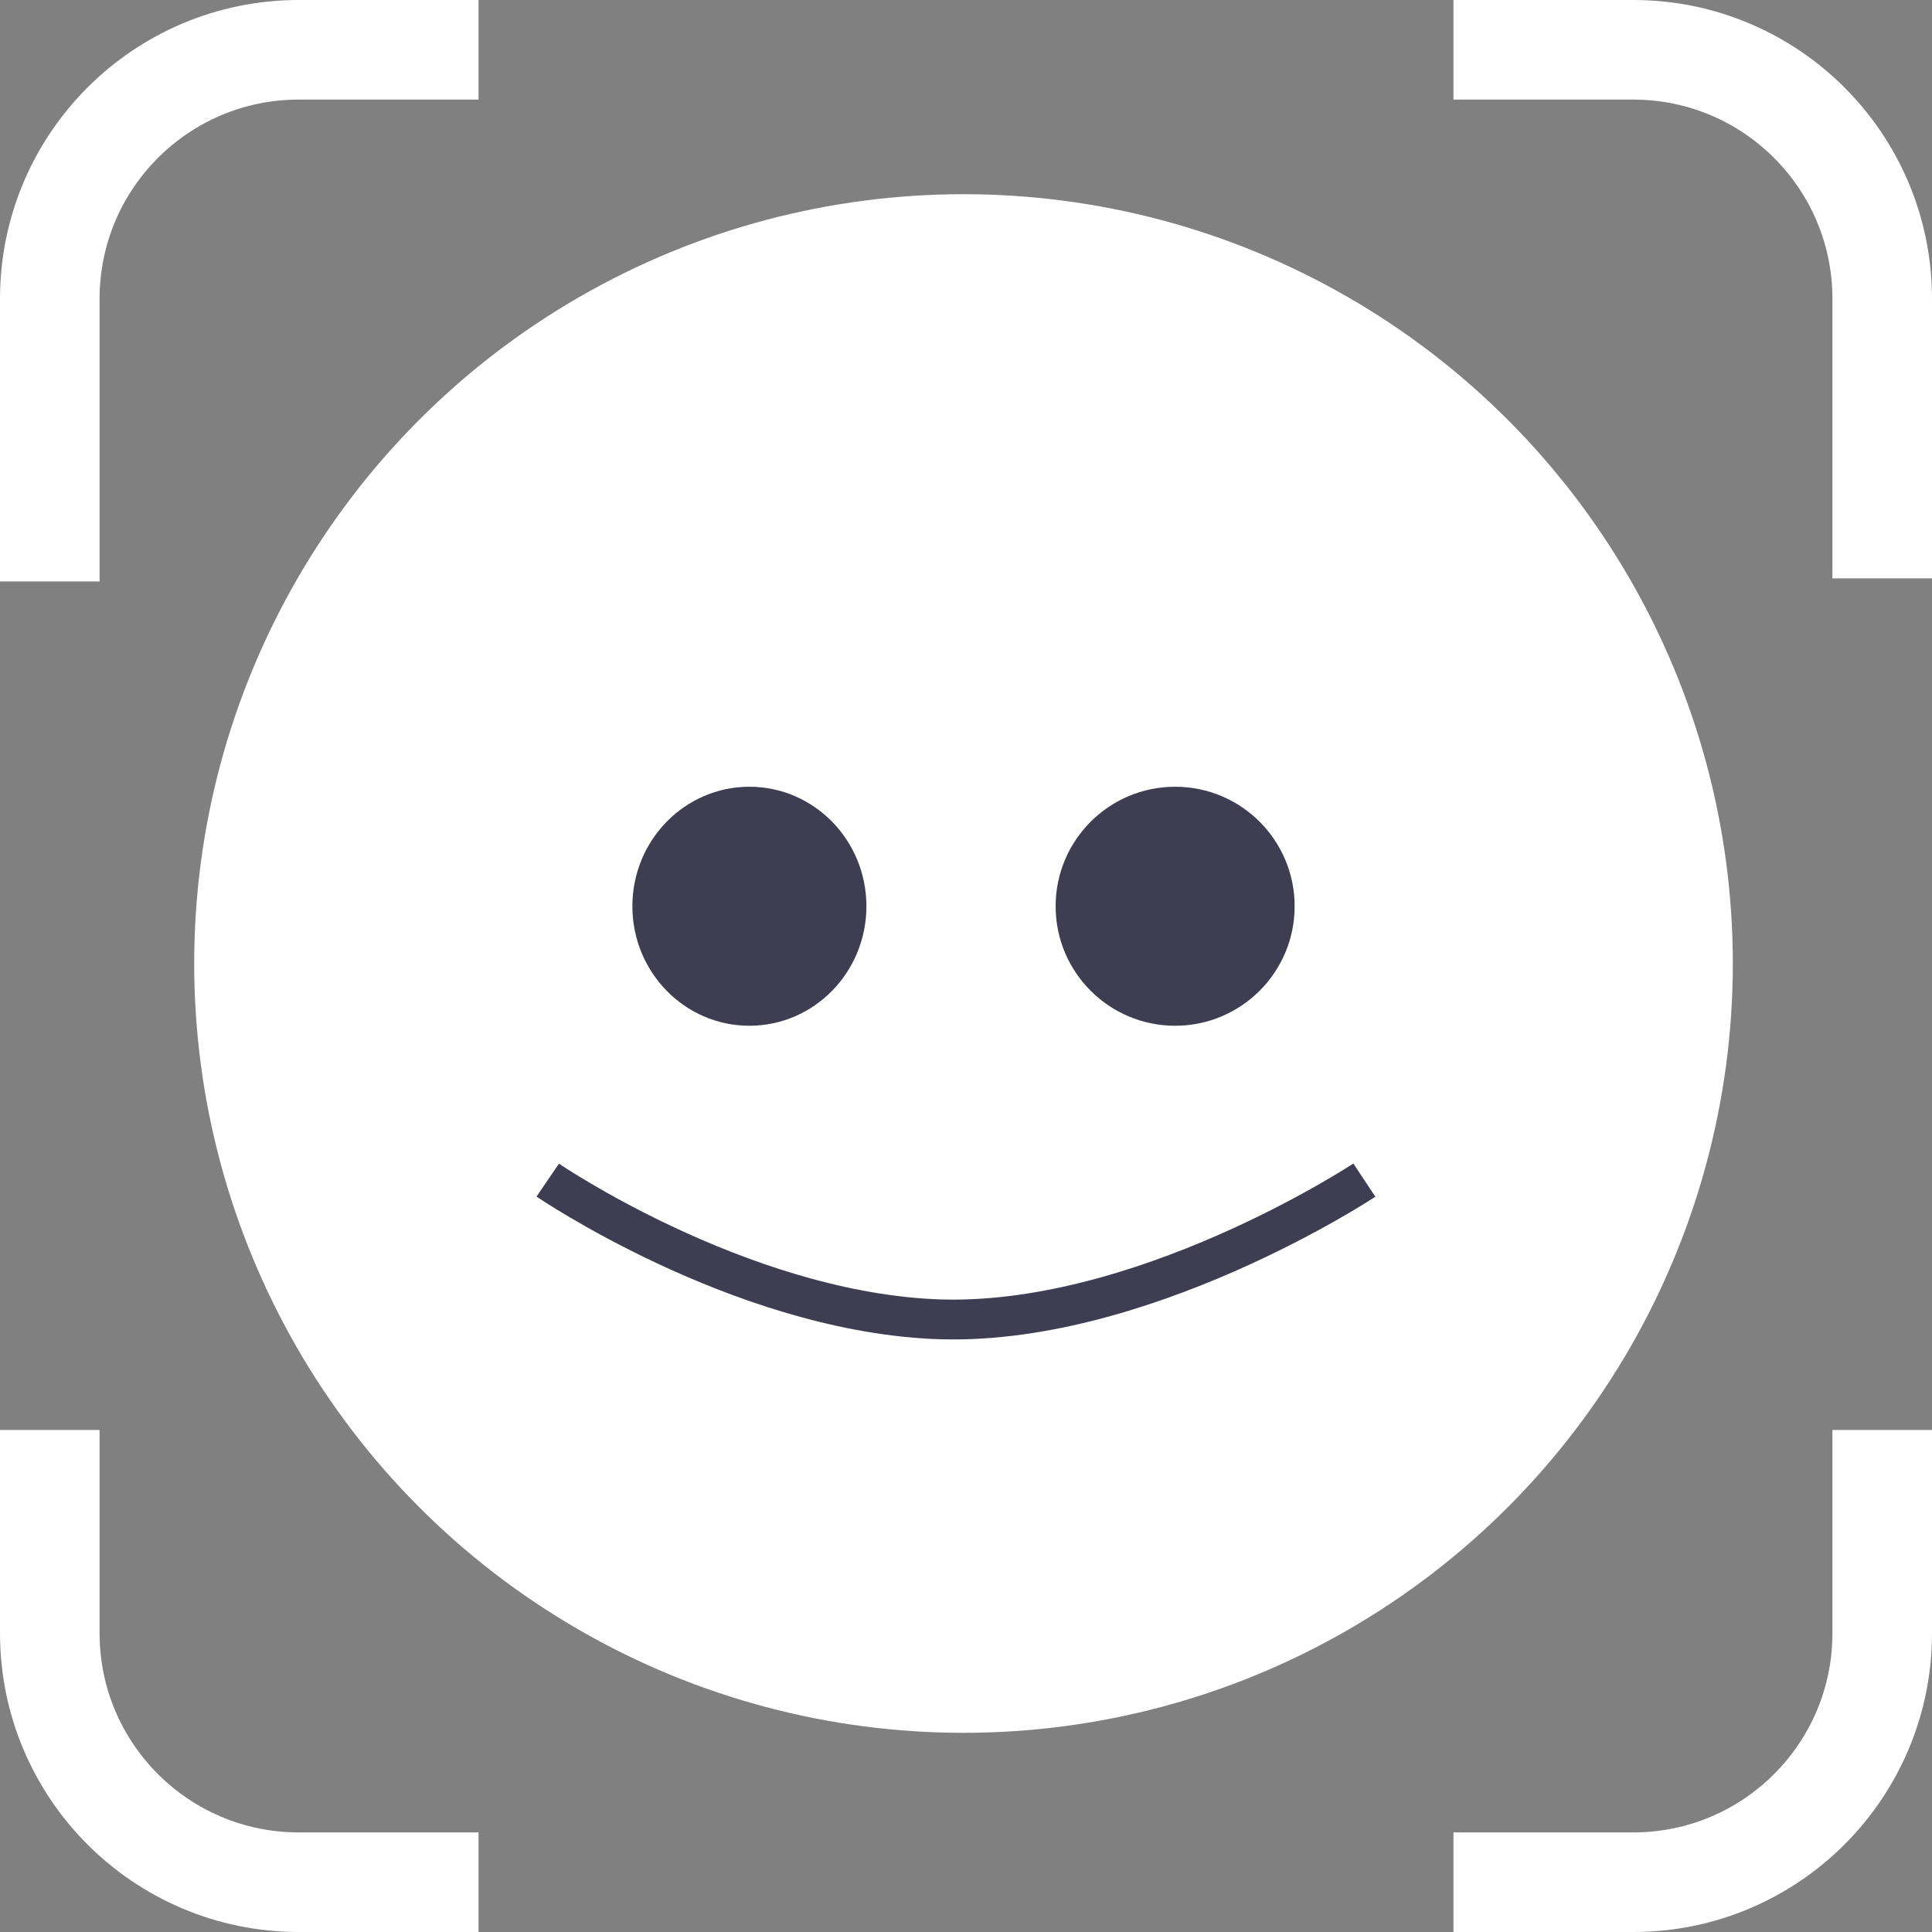 <svg width="388" height="388" viewBox="0 0 388 388" fill="none" xmlns="http://www.w3.org/2000/svg">
<rect x="0" y="0" width="388" height="388" fill="#808080" stroke="none"/>
<circle cx="193.5" cy="193.5" r="154.5" fill="white"/>
<ellipse cx="150.5" cy="182" rx="23.5" ry="24" fill="#3F3D52"/>
<circle cx="236" cy="182" r="24" fill="#3F3D52"/>
<path d="M110 237C110 237 148.009 262.919 187.176 264.895C228.682 266.989 274 237 274 237" stroke="#3F3D52" stroke-width="8"/>
<path d="M96.103 10H60C32.386 10 10 32.386 10 60L10 116.773" stroke="white" stroke-width="20"/>
<path d="M378 116.154V60C378 32.386 355.614 10 328 10H291.897" stroke="white" stroke-width="20"/>
<path d="M96.103 378H60C32.386 378 10 355.614 10 328L10 287.179" stroke="white" stroke-width="20"/>
<path d="M378 287.179V328C378 355.614 355.614 378 328 378H291.897" stroke="white" stroke-width="20"/>
</svg>
